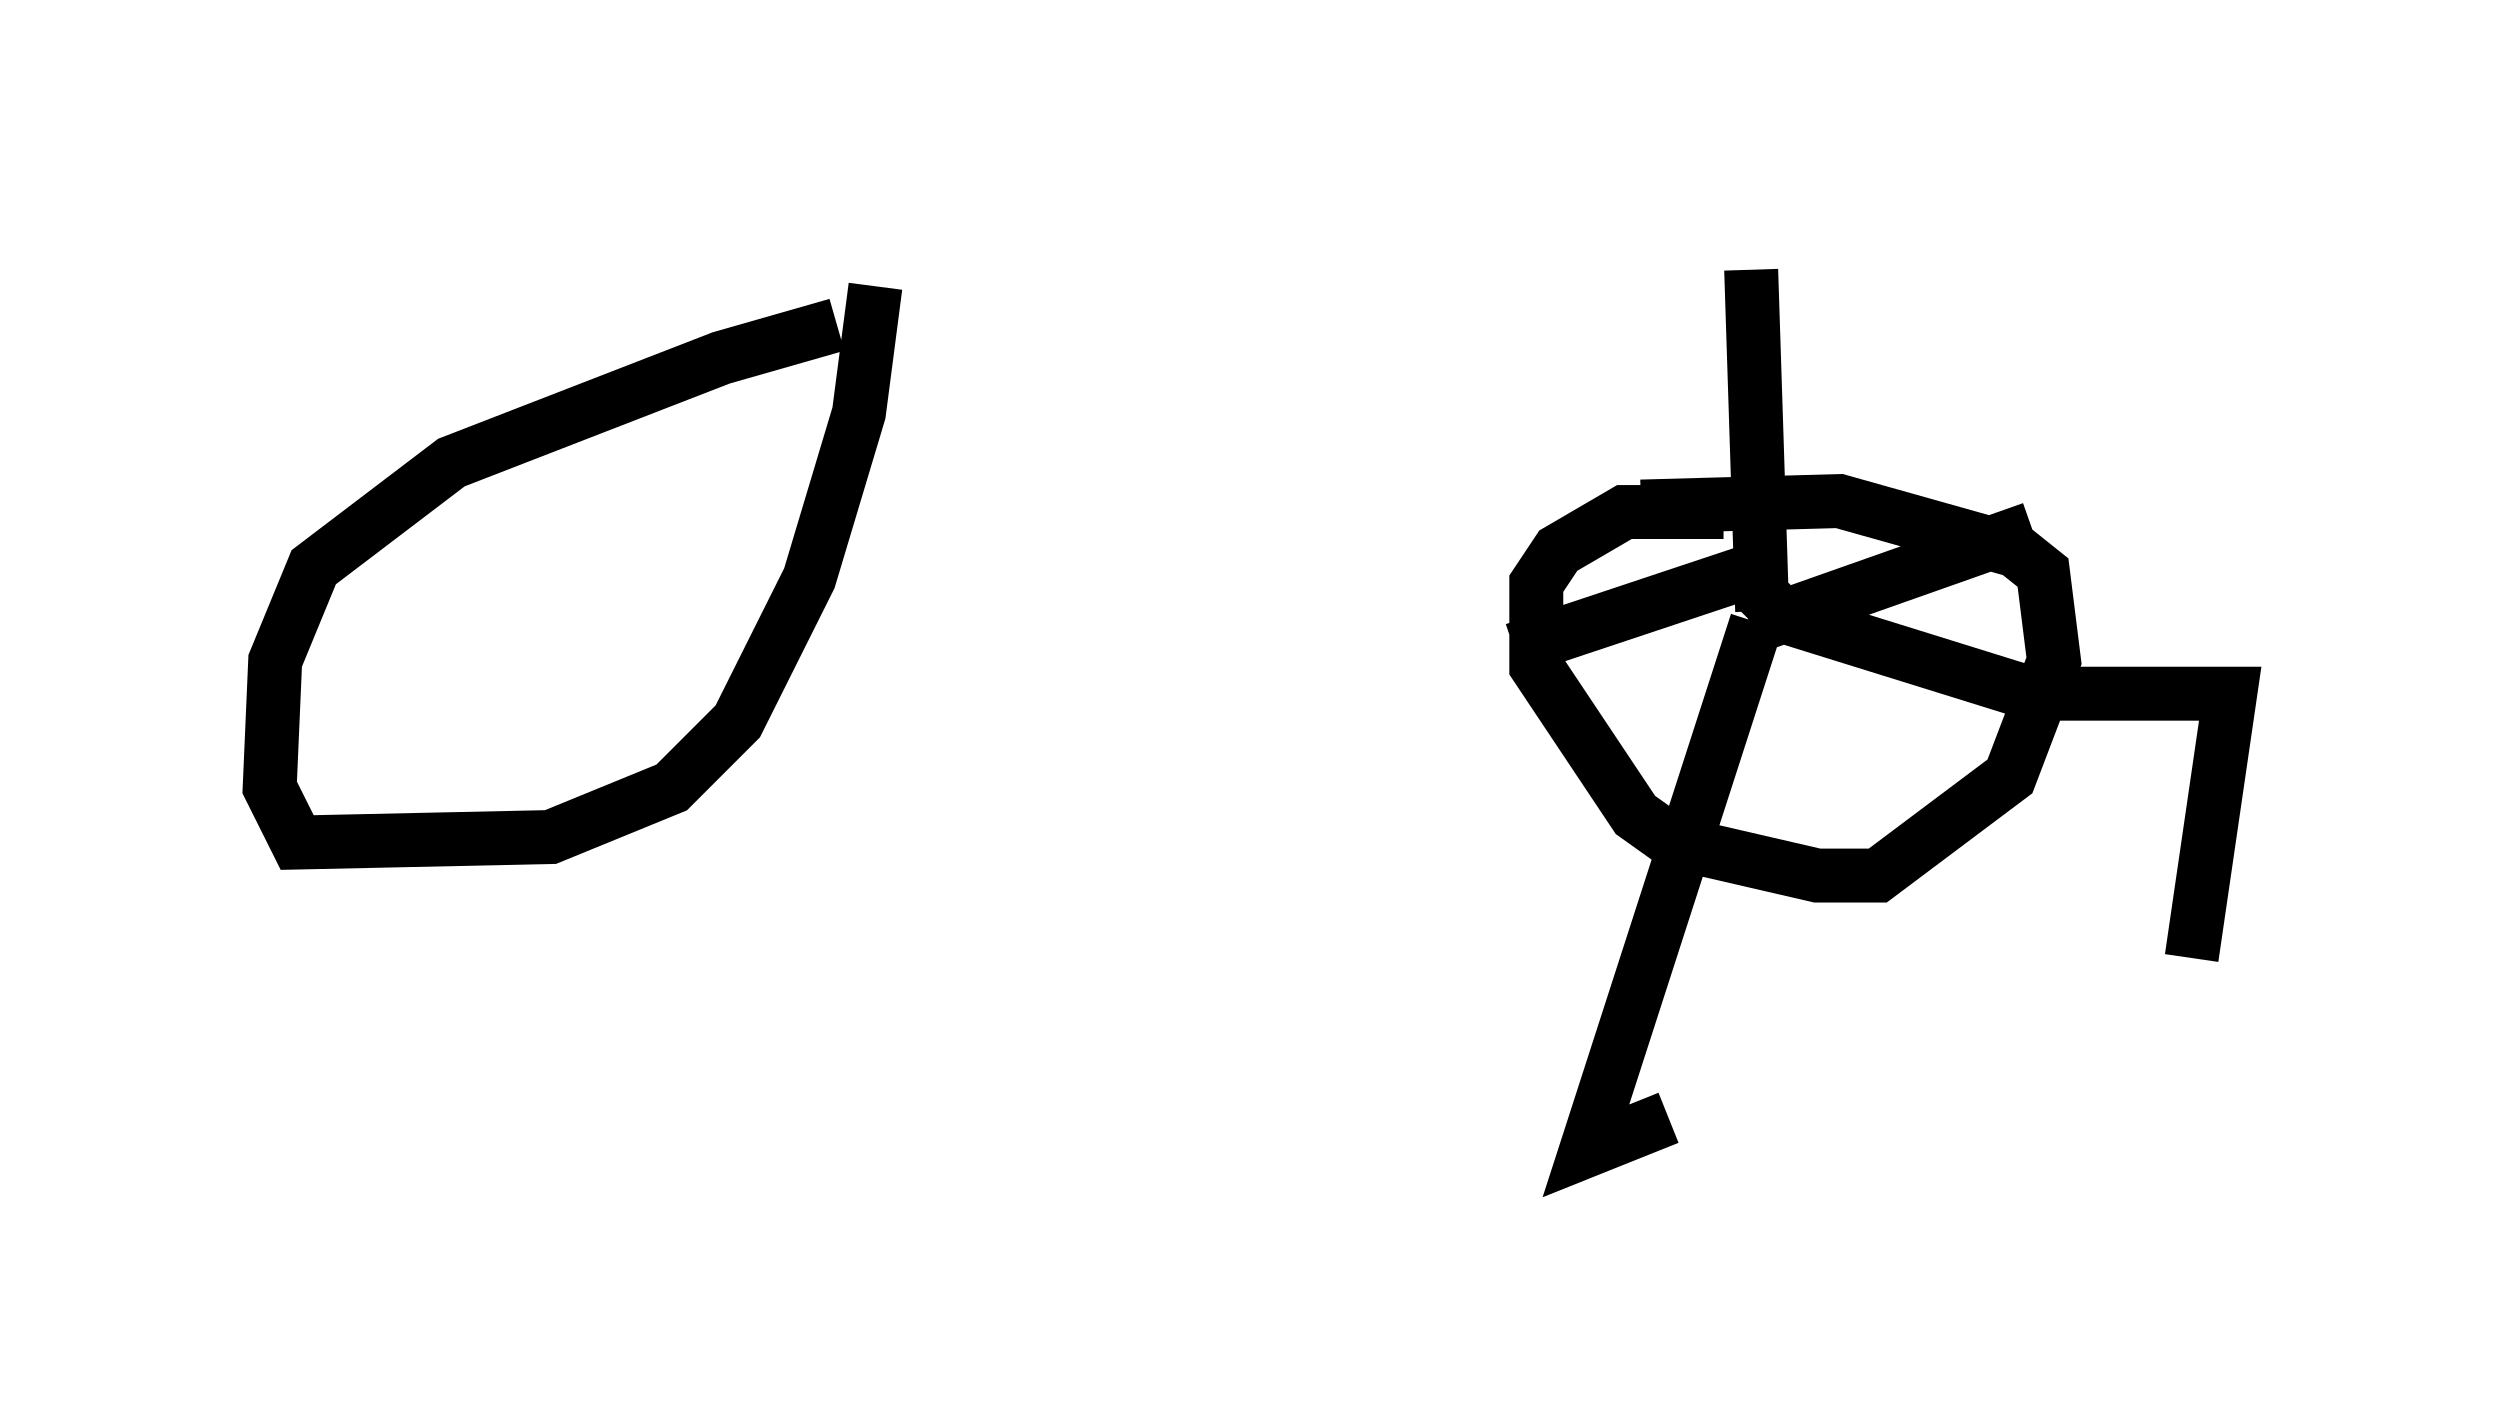 <?xml version="1.0" encoding="utf-8" ?>
<svg baseProfile="full" height="26.334" version="1.1" width="46.342" xmlns="http://www.w3.org/2000/svg" xmlns:ev="http://www.w3.org/2001/xml-events" xmlns:xlink="http://www.w3.org/1999/xlink"><defs /><rect fill="white" height="26.334" width="46.342" x="0" y="0" /><path d="M16.127, 6.123 m-0.613, -0.102 l-2.144, 0.613 -5.002, 1.94 l-2.552, 1.94 -0.715, 1.735 l-0.102, 2.348 0.51, 1.021 l4.696, -0.102 2.246, -0.919 l1.225, -1.225 1.327, -2.654 l0.919, -3.063 0.306, -2.348 m15.721, 4.185 l-1.838, 0.0 -1.225, 0.715 l-0.408, 0.613 0.0, 1.531 l1.838, 2.756 0.715, 0.51 l2.654, 0.613 1.123, 0.0 l2.45, -1.838 0.817, -2.144 l-0.204, -1.633 -0.51, -0.408 l-3.267, -0.919 -3.675, 0.102 m2.144, 1.633 l0.0, 0.0 m-0.102, 0.613 l5.206, -1.838 m-5.002, 1.531 l-0.204, -6.329 m0.51, 5.41 l-4.9, 1.633 m4.492, -0.51 l-3.165, 9.8 1.531, -0.613 m1.633, -9.8 l0.51, 0.51 4.594, 1.429 l3.675, 0.0 -0.715, 4.9 " fill="none" stroke="black" stroke-width="1" /></svg>